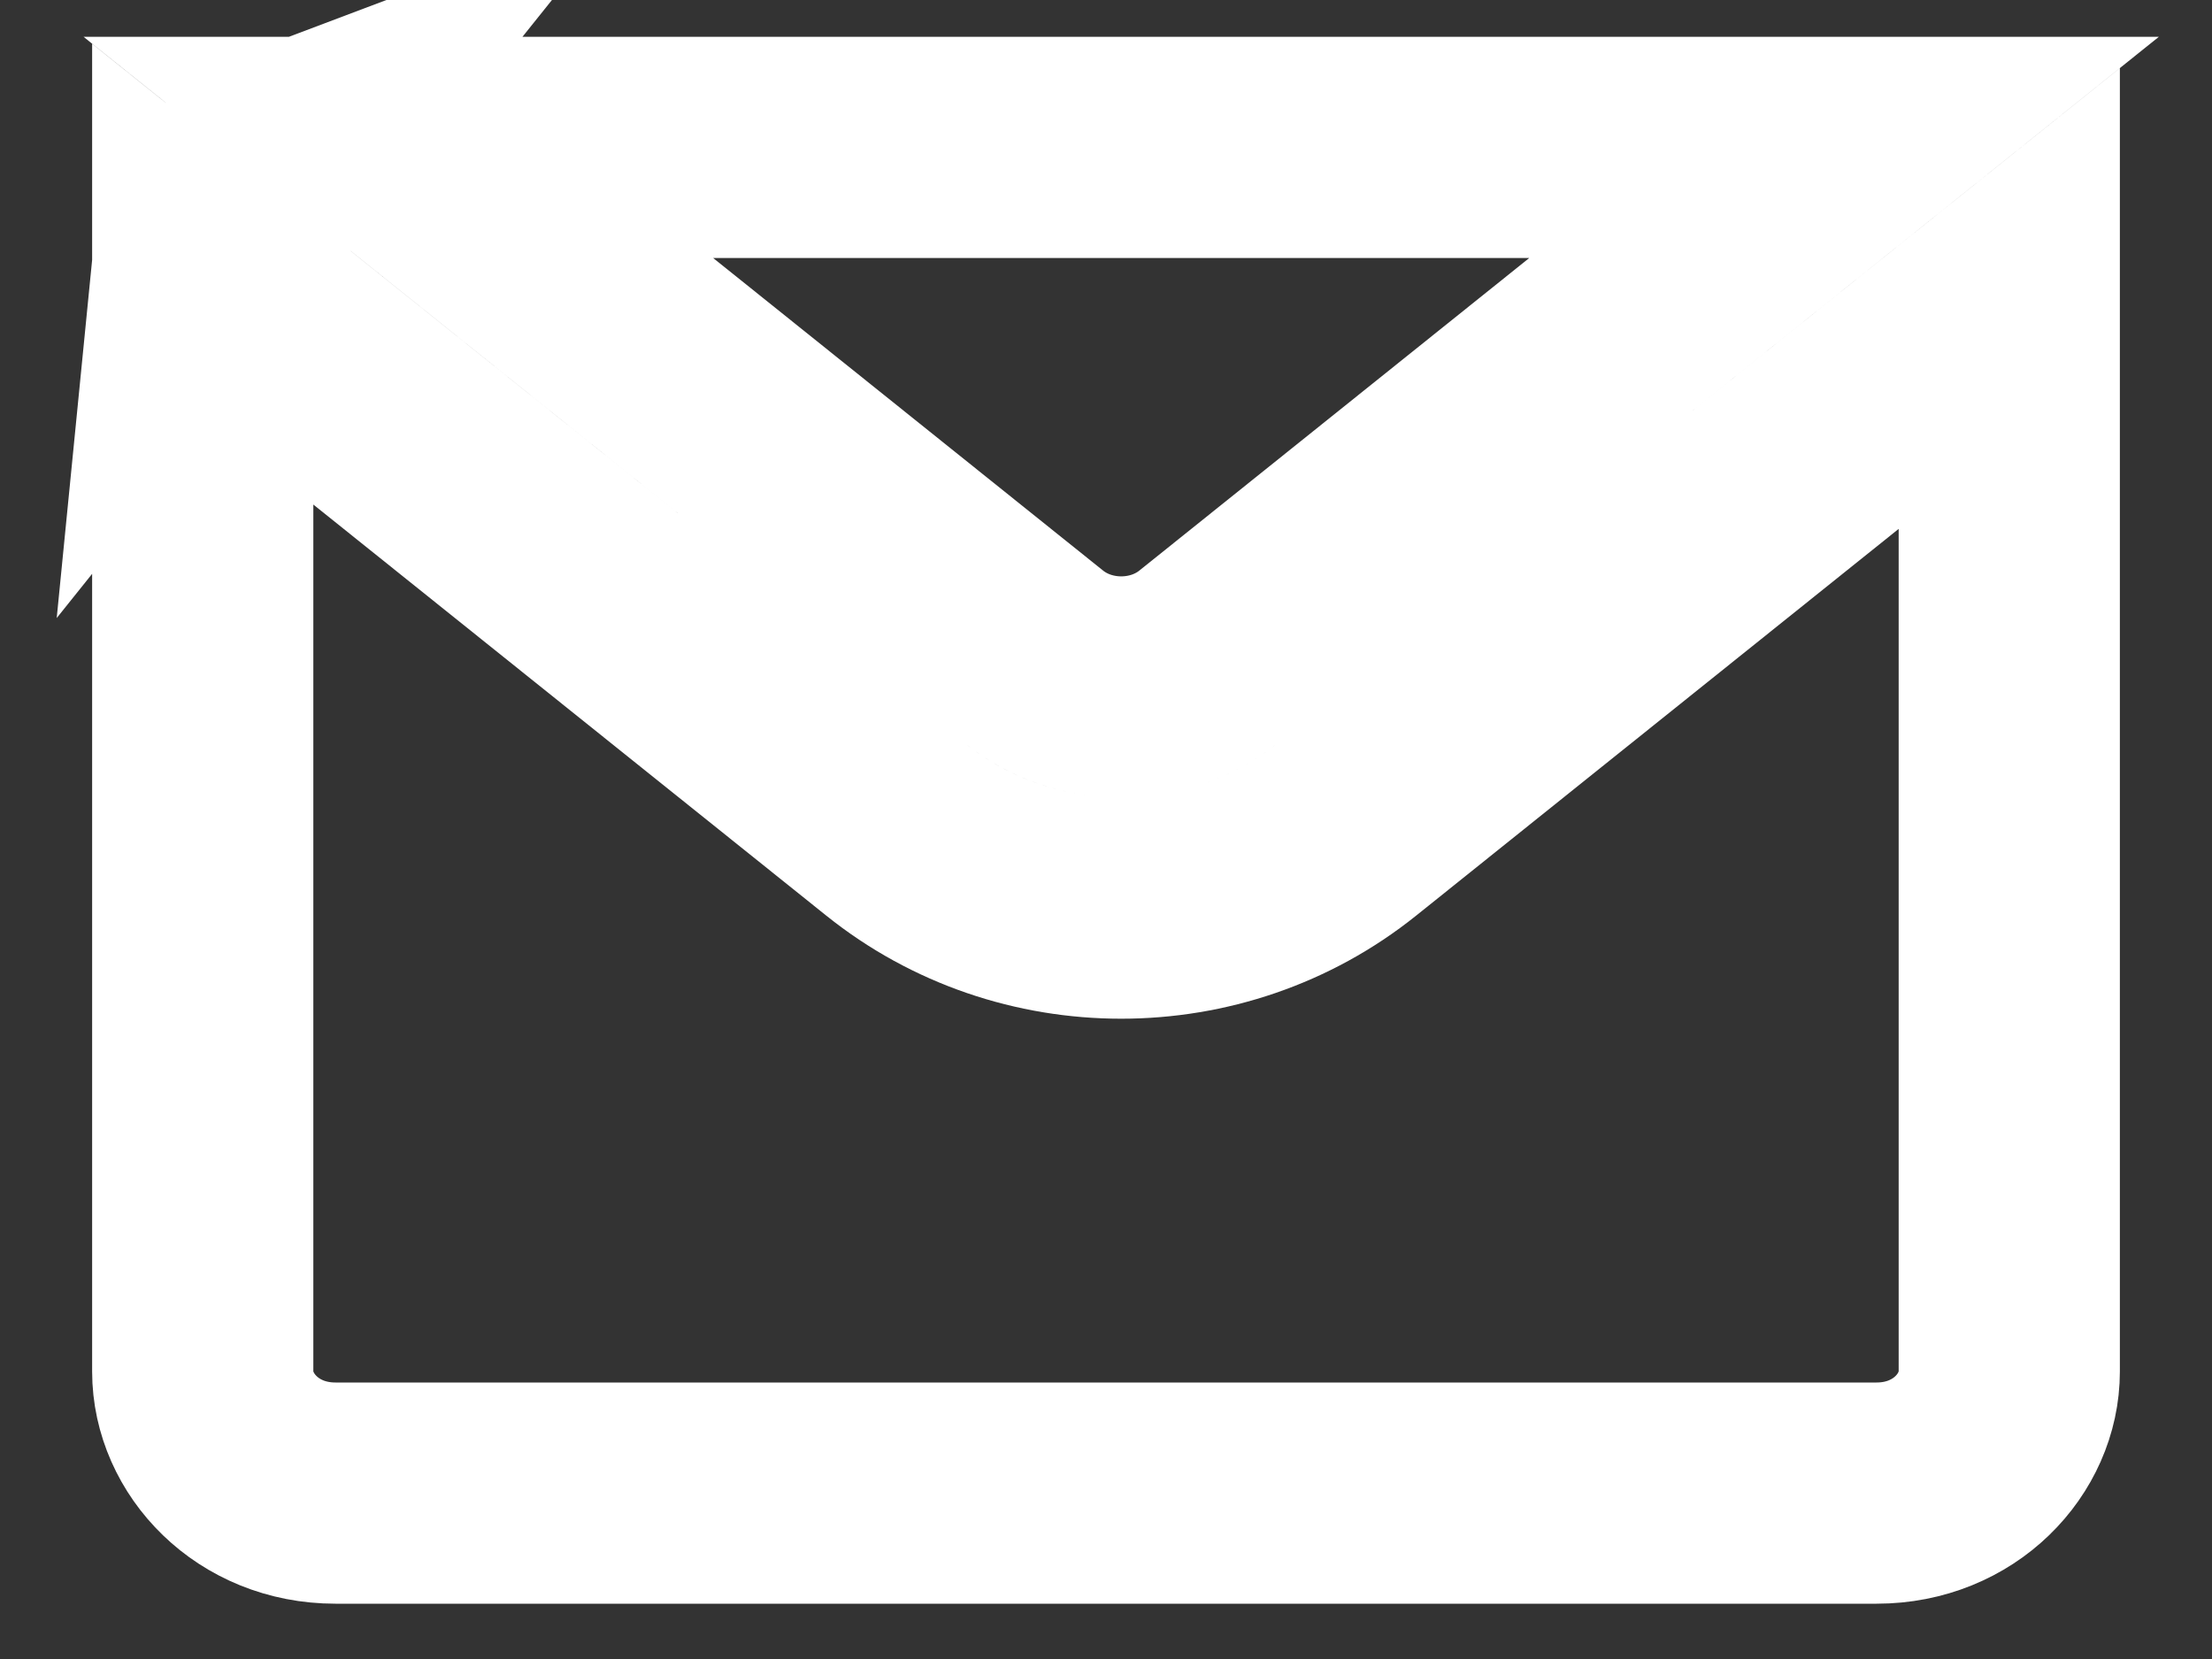 <svg width="20" height="15" viewBox="0 0 20 15" fill="none" xmlns="http://www.w3.org/2000/svg">
<rect x="0" y="0" width="20" height="15" fill="#333333" stroke="none"/>
<path d="M3.602 1.333H16.673L10.927 5.939C10.475 6.302 9.8 6.302 9.348 5.939L3.602 1.333ZM1.838 2.335C1.877 1.939 2.157 1.572 2.576 1.414L1.838 2.335ZM1.833 2.479L8.097 7.499C9.28 8.448 10.994 8.448 12.178 7.499L18.167 2.699V12.401C18.167 12.964 17.674 13.5 16.967 13.5H3.033C2.326 13.5 1.833 12.964 1.833 12.401V2.479Z" stroke="white" stroke-width="2"/>
</svg>
